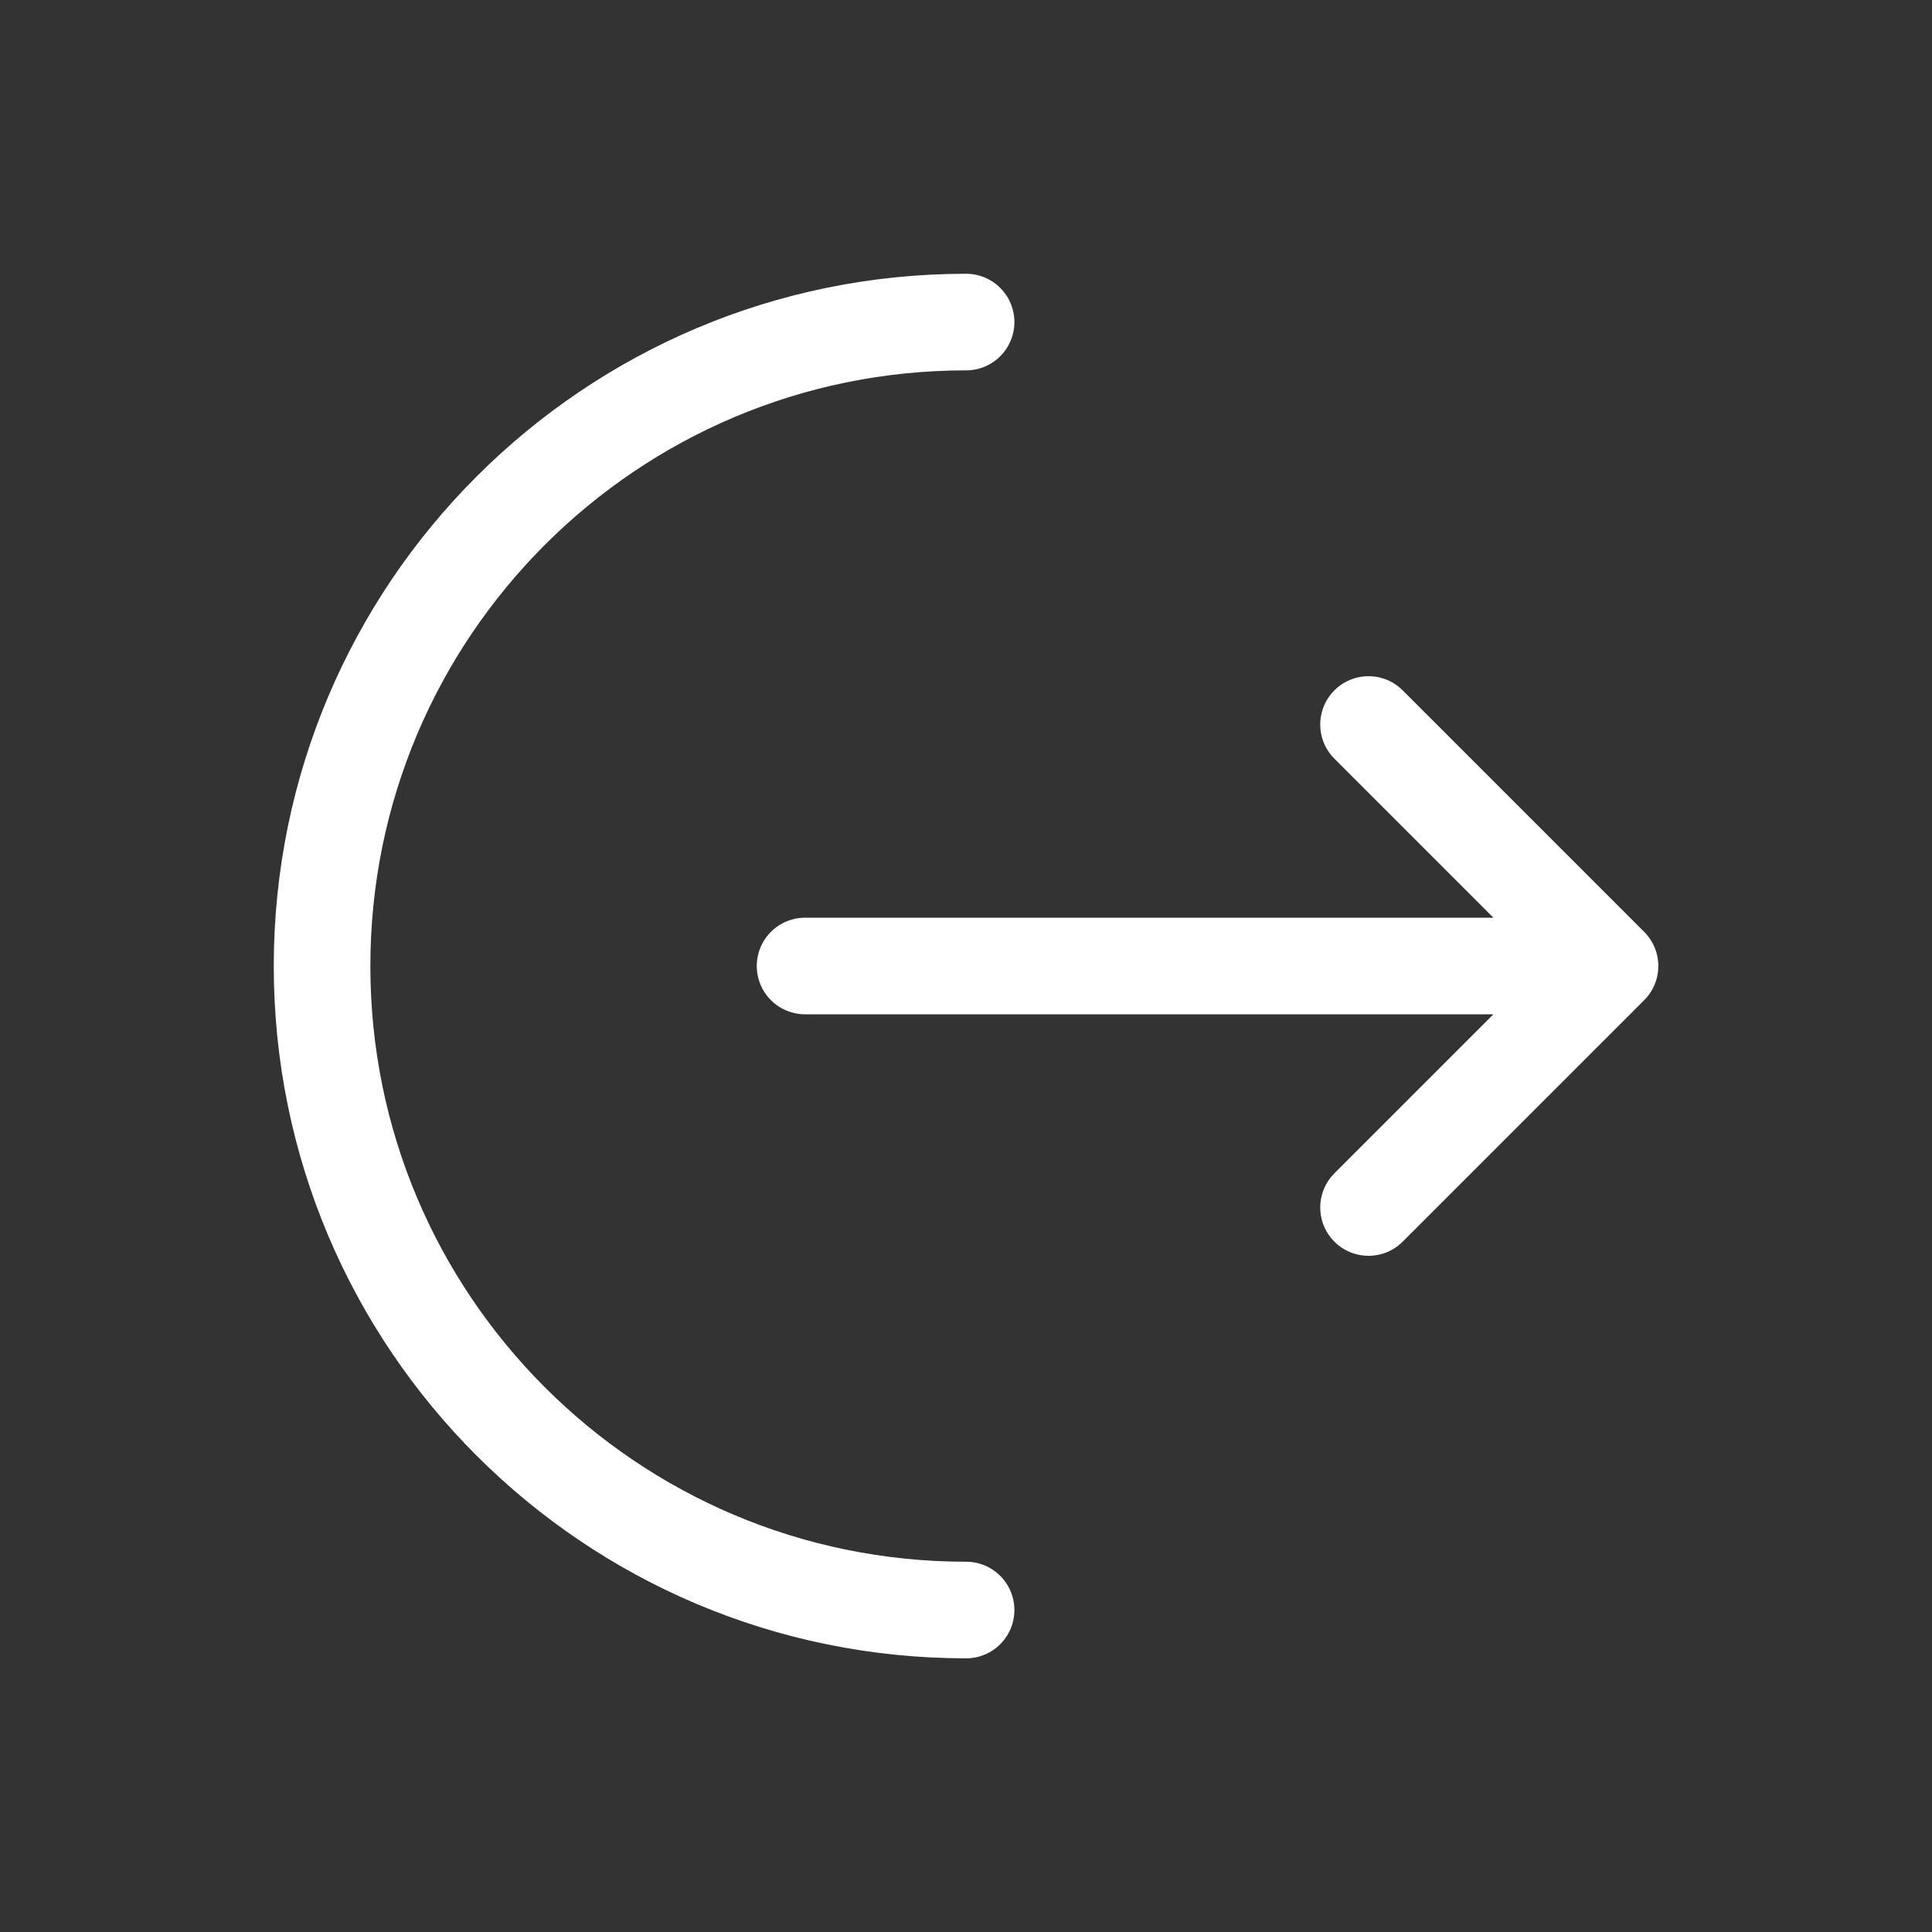 <svg width="20" height="20" viewBox="0 0 20 20" fill="none" xmlns="http://www.w3.org/2000/svg">
<rect x="0" y="0" width="20" height="20" fill="#333333" stroke="none"/>
<path d="M10.001 16.667C6.319 16.667 3.334 13.683 3.334 10.001C3.334 6.319 6.319 3.334 10.001 3.334" stroke="white" stroke-linecap="round"/>
<path d="M8.334 10H16.667M16.667 10L14.167 7.5M16.667 10L14.167 12.5" stroke="white" stroke-linecap="round" stroke-linejoin="round"/>
</svg>

